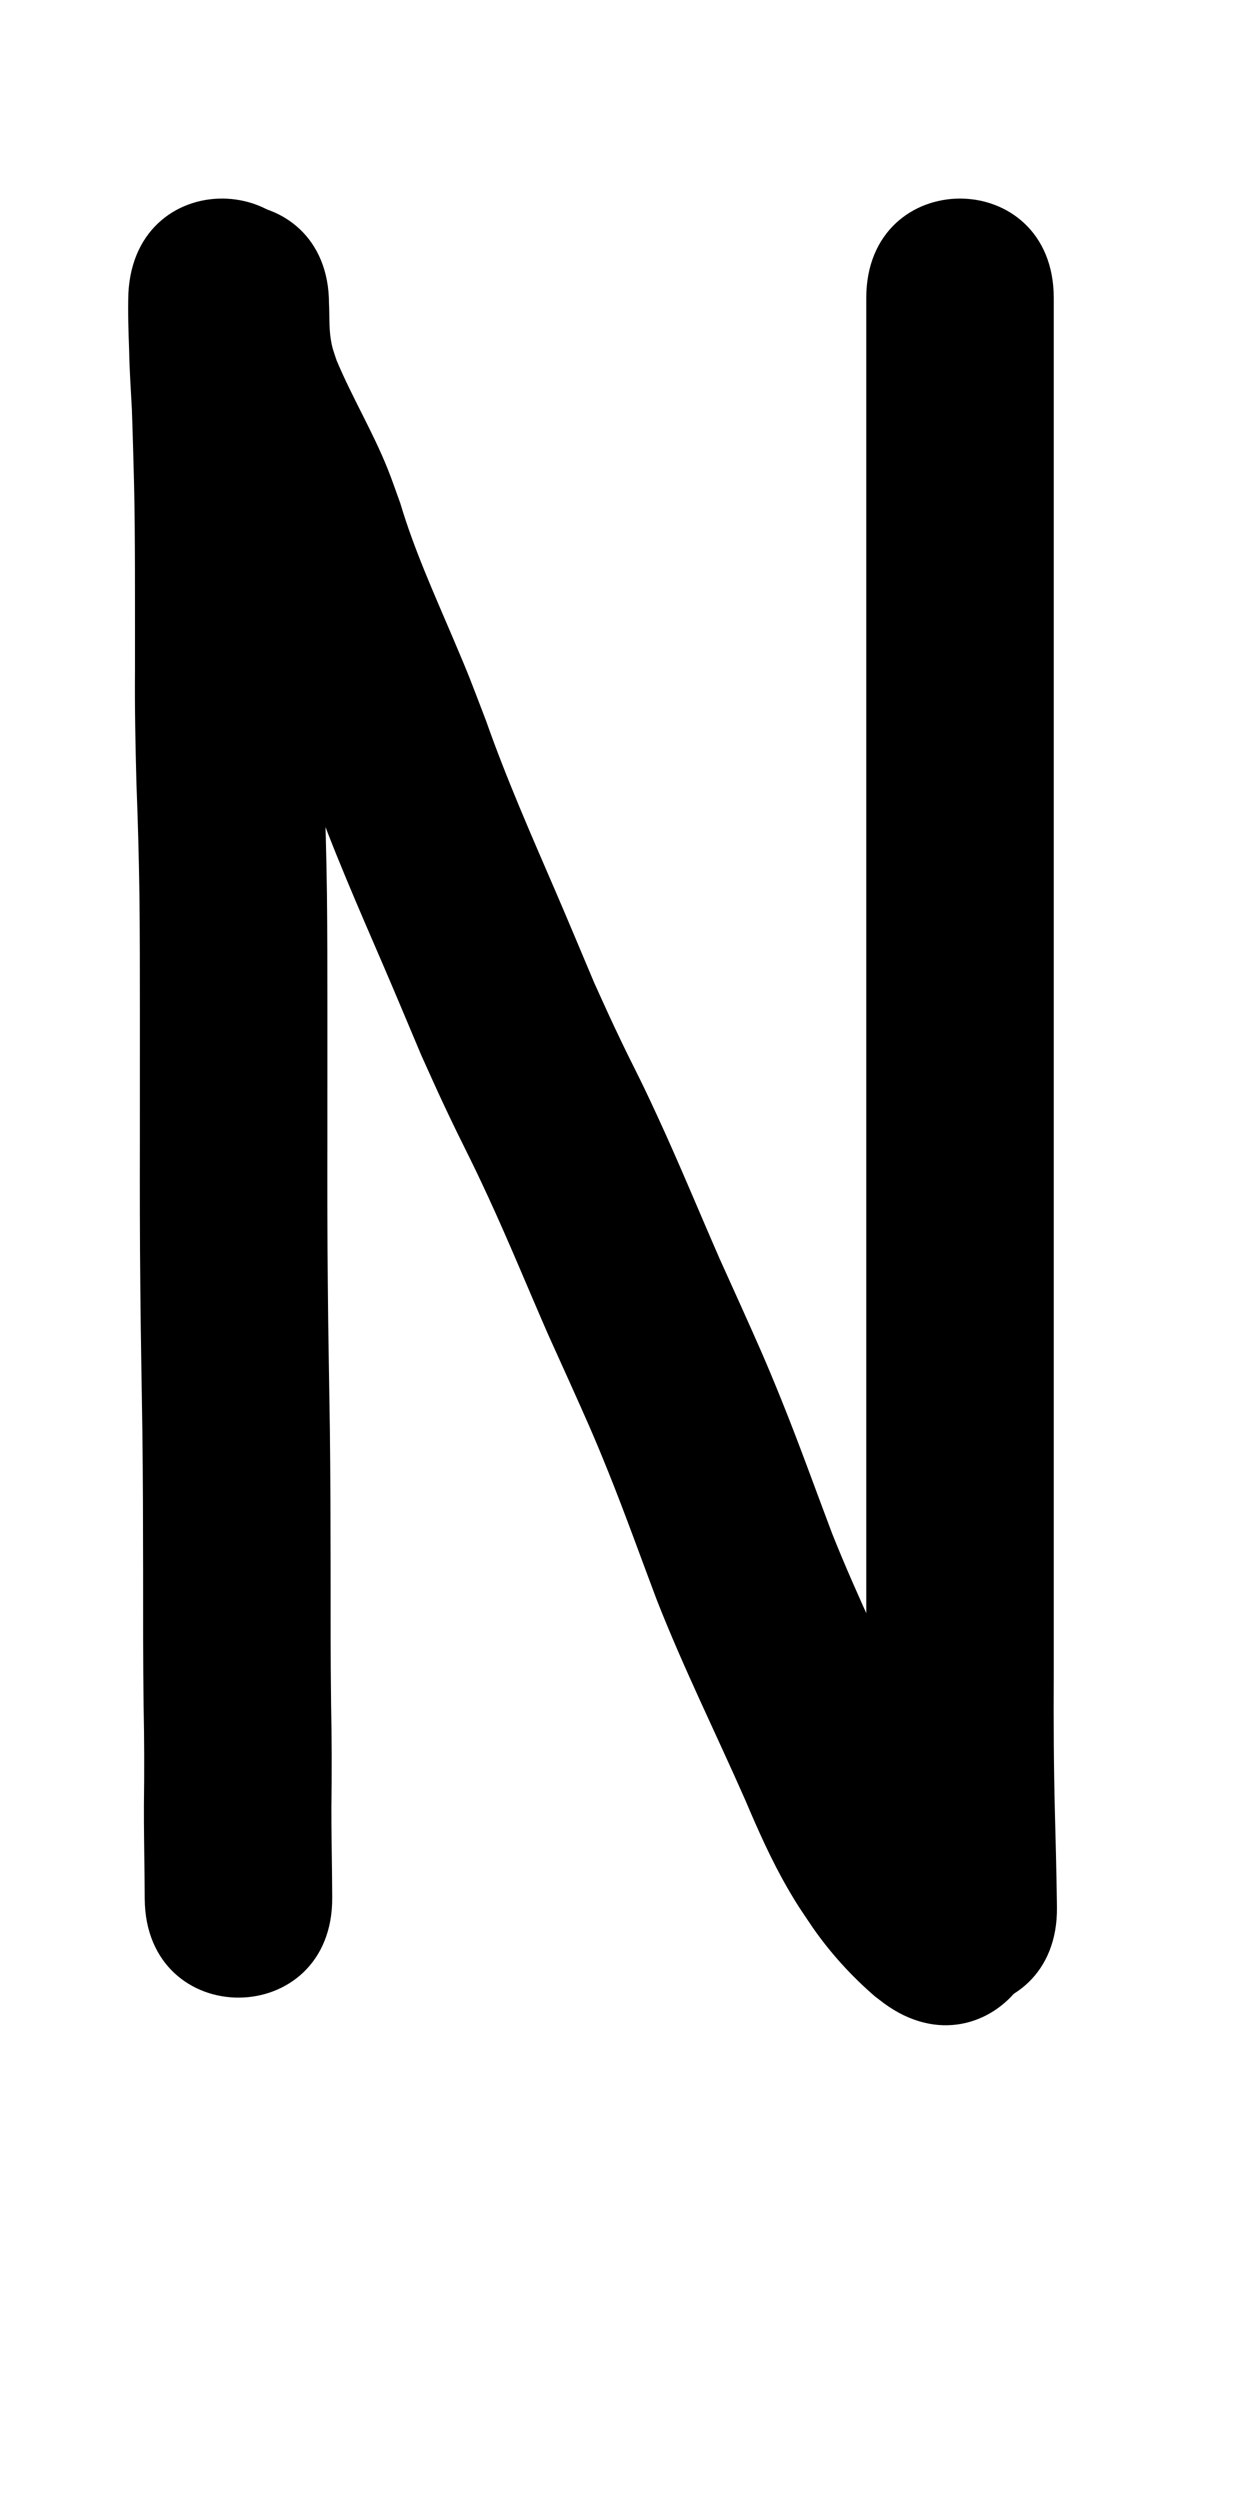 <?xml version="1.0" ?>
<svg xmlns="http://www.w3.org/2000/svg" viewBox="0 0 500 1000">
<path d="m 51.354,117.325 c -0.244,7.67 0.027,15.338 0.306,23.003 0.124,7.812 0.695,15.604 1.089,23.404 0.355,9.932 0.615,19.869 0.872,29.805 0.266,11.275 0.32,22.553 0.356,33.83 0.027,13.509 0.02,27.018 0.018,40.528 -0.134,15.223 0.179,30.442 0.587,45.659 0.579,14.92 0.987,29.845 1.197,44.775 0.172,15.213 0.17,30.427 0.176,45.641 9.8e-4,17.595 -0.005,35.19 -0.007,52.785 -0.036,19.373 -0.026,38.745 0.184,58.117 0.143,19.192 0.553,38.379 0.818,57.569 0.234,18.808 0.268,37.617 0.294,56.426 -0.007,17.86 -0.031,35.719 0.197,53.579 0.274,13.186 0.316,26.369 0.126,39.555 -0.034,9.331 0.138,18.662 0.243,27.992 0.036,3.169 0.06,6.338 0.079,9.507 0.318,53.032 75.317,52.582 74.999,-0.45 v 0 c -0.02,-3.303 -0.045,-6.605 -0.083,-9.908 -0.099,-8.686 -0.254,-17.372 -0.246,-26.059 0.2,-13.866 0.161,-27.73 -0.124,-41.596 -0.225,-17.574 -0.195,-35.148 -0.191,-52.724 -0.027,-19.119 -0.061,-38.239 -0.301,-57.356 -0.264,-19.117 -0.672,-38.232 -0.815,-57.35 -0.208,-19.096 -0.214,-38.192 -0.18,-57.29 0.003,-17.609 0.008,-35.219 0.007,-52.828 -0.007,-15.558 -0.005,-31.116 -0.183,-46.673 -0.218,-15.246 -0.622,-30.486 -1.217,-45.722 -0.39,-14.543 -0.695,-29.087 -0.56,-43.636 0.002,-13.593 0.009,-27.186 -0.018,-40.779 -0.038,-11.846 -0.098,-23.692 -0.381,-35.535 -0.275,-10.56 -0.544,-21.121 -0.944,-31.677 -0.381,-7.437 -0.929,-14.864 -1.042,-22.313 -0.2,-5.506 -0.414,-11.011 -0.35,-16.522 2.654,-52.967 -72.252,-56.72 -74.906,-3.754 z"/>
<path d="m 56.597,121.463 c 0.141,10.495 0.447,21.022 2.716,31.321 0.876,3.978 2.104,7.87 3.157,11.805 4.69,15.575 13.318,29.439 20.076,44.111 3.734,8.107 4.042,9.613 7.036,18.1 6.057,19.983 14.619,39.02 22.767,58.196 6.645,15.64 6.009,14.402 12.054,30.185 8.611,24.389 19.029,48.052 29.26,71.784 3.929,9.116 11.07,26.149 14.88,35.206 2.939,6.456 5.8,12.948 8.816,19.368 8.571,18.24 9.74,19.497 17.995,37.389 8.306,18.003 15.822,36.382 23.753,54.552 2.926,6.484 5.869,12.961 8.778,19.453 6.583,14.689 9.455,20.957 15.38,35.676 6.838,16.987 12.992,34.255 19.459,51.385 10.687,27.254 23.708,53.496 35.496,80.276 5.009,11.813 10.225,23.546 16.628,34.683 4.175,7.262 5.577,9.11 10.149,15.932 7.108,10.252 15.525,19.503 24.951,27.65 1.205,0.922 2.411,1.844 3.616,2.766 42.718,31.428 87.163,-28.984 44.445,-60.412 v 0 c 0.116,0.12 0.232,0.241 0.348,0.361 -4.386,-3.167 -7.885,-8.233 -11.231,-12.377 -2.888,-4.211 -3.907,-5.547 -6.549,-10.041 -5.403,-9.19 -9.516,-19.02 -13.72,-28.794 -11.257,-25.543 -23.62,-50.6 -33.968,-76.536 -6.77,-17.929 -13.227,-35.99 -20.403,-53.762 -6.255,-15.49 -9.403,-22.405 -16.243,-37.666 -2.783,-6.208 -5.6,-12.401 -8.4,-18.602 -8.276,-18.954 -16.149,-38.101 -24.817,-56.88 -9.105,-19.725 -8.284,-16.789 -17.43,-36.18 -2.709,-5.743 -5.28,-11.549 -7.92,-17.324 -4.19,-9.959 -11.012,-26.239 -15.296,-36.177 -9.78,-22.684 -19.763,-45.291 -27.96,-68.617 -6.742,-17.517 -6.03,-16.123 -13.273,-33.169 -7.532,-17.725 -15.505,-35.292 -21.019,-53.795 -1.664,-4.539 -3.199,-9.128 -4.992,-13.618 -5.976,-14.961 -14.299,-28.773 -20.514,-43.607 -1.221,-3.731 -1.69,-4.63 -2.293,-8.345 -0.766,-4.722 -0.478,-9.541 -0.729,-14.299 0,-53.033 -75,-53.033 -75,0 z"/>
<path d="m 346.507,119.202 c 0,7.739 0,15.478 0,23.218 0,12.15 0,24.299 0,36.449 0,14.773 0,29.546 0,44.318 0,16.904 0,33.808 0,50.712 0,20.009 0,40.018 0,60.028 0,21.897 0,43.794 0,65.691 0,23.368 0,46.737 0,70.105 0,23.609 0,47.218 0,70.827 0,21.928 0,43.857 0,65.785 0,21.195 0,42.391 0,63.586 -0.108,19.14 -7.2e-4,38.275 0.493,57.409 0.307,11.297 0.583,22.594 0.75,33.894 0.011,0.878 0.021,1.757 0.032,2.635 0.65,53.029 75.644,52.11 74.994,-0.919 v 0 c -0.012,-0.944 -0.023,-1.888 -0.035,-2.832 -0.173,-11.574 -0.451,-23.146 -0.767,-34.716 -0.479,-18.488 -0.572,-36.976 -0.468,-55.471 0,-21.195 0,-42.39 0,-63.586 0,-21.928 0,-43.857 0,-65.785 0,-23.609 0,-47.218 0,-70.827 0,-23.368 0,-46.737 0,-70.105 0,-21.897 0,-43.794 0,-65.691 0,-20.009 0,-40.018 0,-60.028 0,-16.904 0,-33.808 0,-50.712 0,-14.773 0,-29.546 0,-44.318 0,-12.15 0,-24.299 0,-36.449 0,-7.739 0,-15.478 0,-23.218 0,-53.033 -75,-53.033 -75,0 z"/>
</svg>
